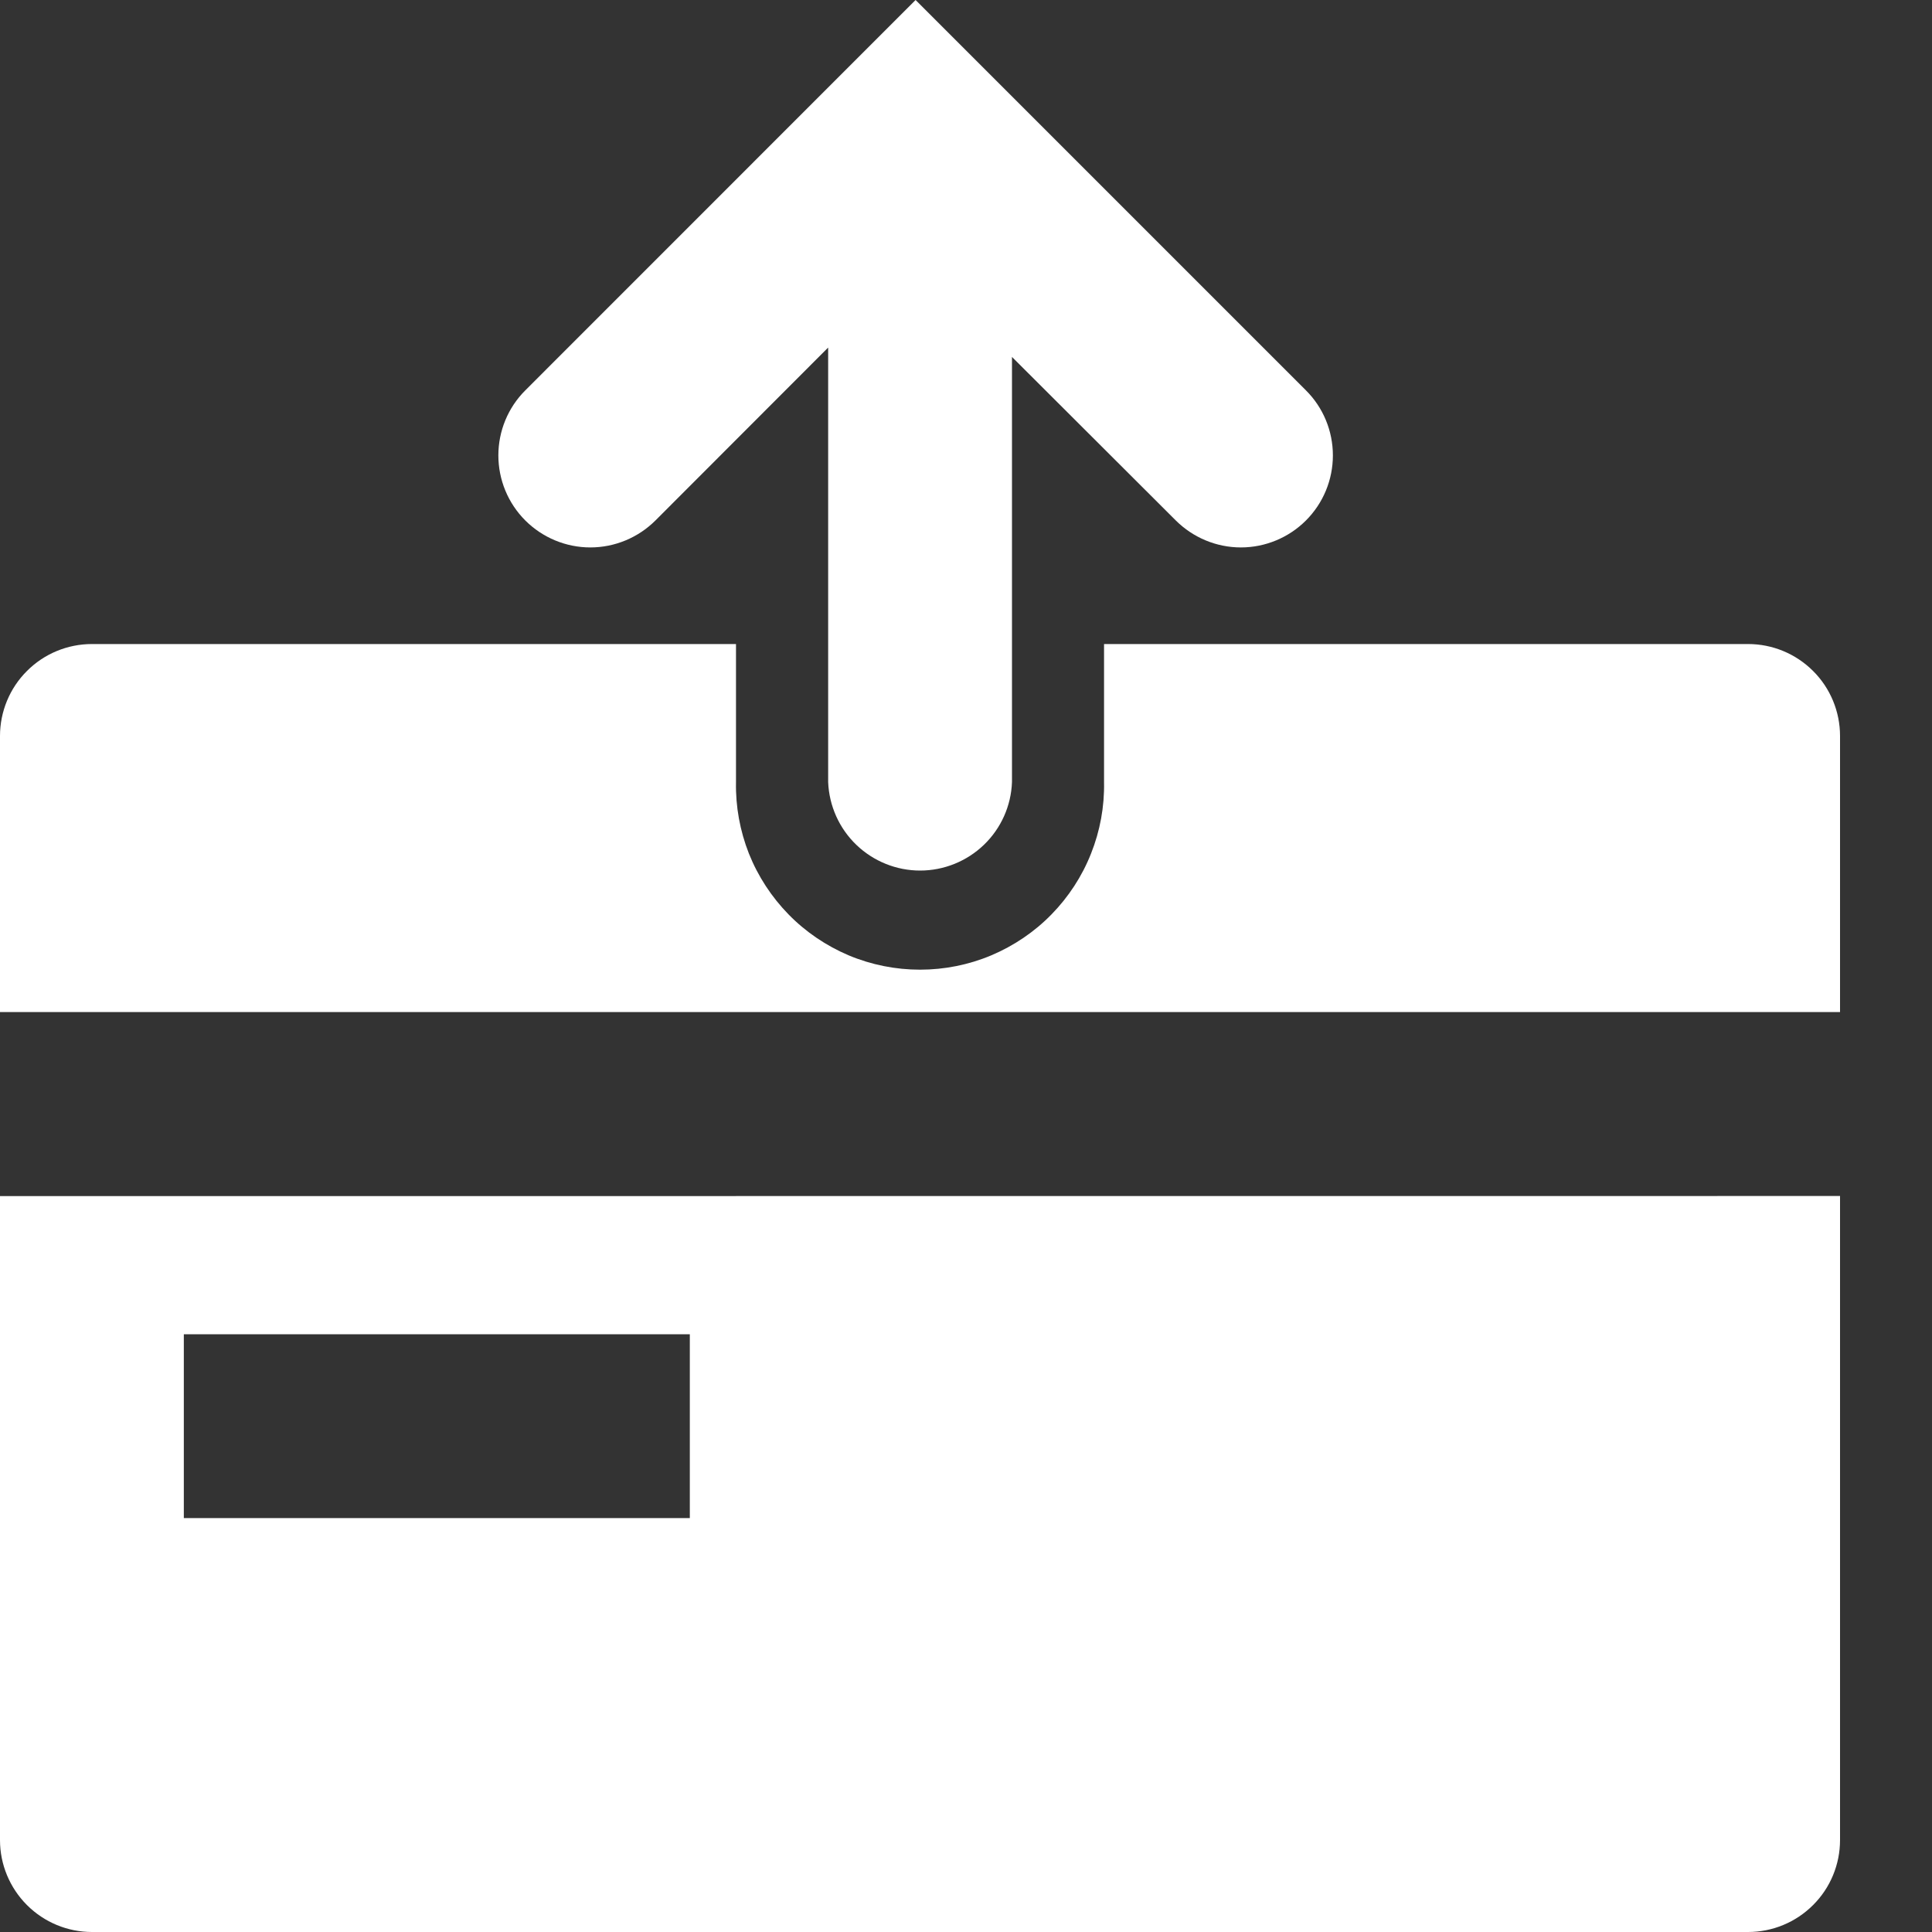 <svg width="20" height="20" viewBox="0 0 20 20" fill="none" xmlns="http://www.w3.org/2000/svg">
<rect x="0" y="0" width="20" height="20" fill="#333333" stroke="none"/>
<path d="M10.476 3.695V8.096C10.467 8.342 10.363 8.575 10.185 8.746C10.008 8.916 9.771 9.012 9.525 9.012C9.279 9.012 9.042 8.916 8.865 8.746C8.687 8.575 8.583 8.342 8.573 8.096V3.598L6.785 5.388C6.606 5.566 6.364 5.667 6.111 5.667C5.859 5.667 5.616 5.566 5.438 5.388C5.259 5.209 5.159 4.967 5.159 4.714C5.159 4.462 5.259 4.219 5.438 4.041L9.478 0L13.519 4.041C13.698 4.219 13.798 4.462 13.798 4.714C13.798 4.967 13.698 5.209 13.519 5.388C13.341 5.566 13.098 5.667 12.846 5.667C12.593 5.667 12.351 5.566 12.172 5.388L10.476 3.695ZM11.429 6.667H18.096C18.348 6.667 18.59 6.767 18.769 6.946C18.948 7.124 19.048 7.367 19.048 7.619V10.477H0V7.619C0 7.367 0.1 7.124 0.279 6.946C0.457 6.767 0.7 6.667 0.952 6.667H7.619V8.096C7.614 8.35 7.66 8.601 7.753 8.837C7.847 9.072 7.987 9.286 8.164 9.467C8.341 9.648 8.553 9.791 8.786 9.89C9.02 9.988 9.271 10.038 9.524 10.038C9.777 10.038 10.028 9.988 10.261 9.89C10.495 9.791 10.707 9.648 10.884 9.467C11.061 9.286 11.201 9.072 11.294 8.837C11.388 8.601 11.434 8.35 11.429 8.096V6.667ZM19.048 12.381V19.048C19.048 19.3 18.948 19.543 18.769 19.721C18.59 19.9 18.348 20 18.096 20H0.952C0.7 20 0.458 19.9 0.279 19.721C0.101 19.543 0 19.301 0 19.049V12.382L19.048 12.381ZM1.903 15.715H7.141V13.812H1.903V15.715Z" fill="white"/>
</svg>

